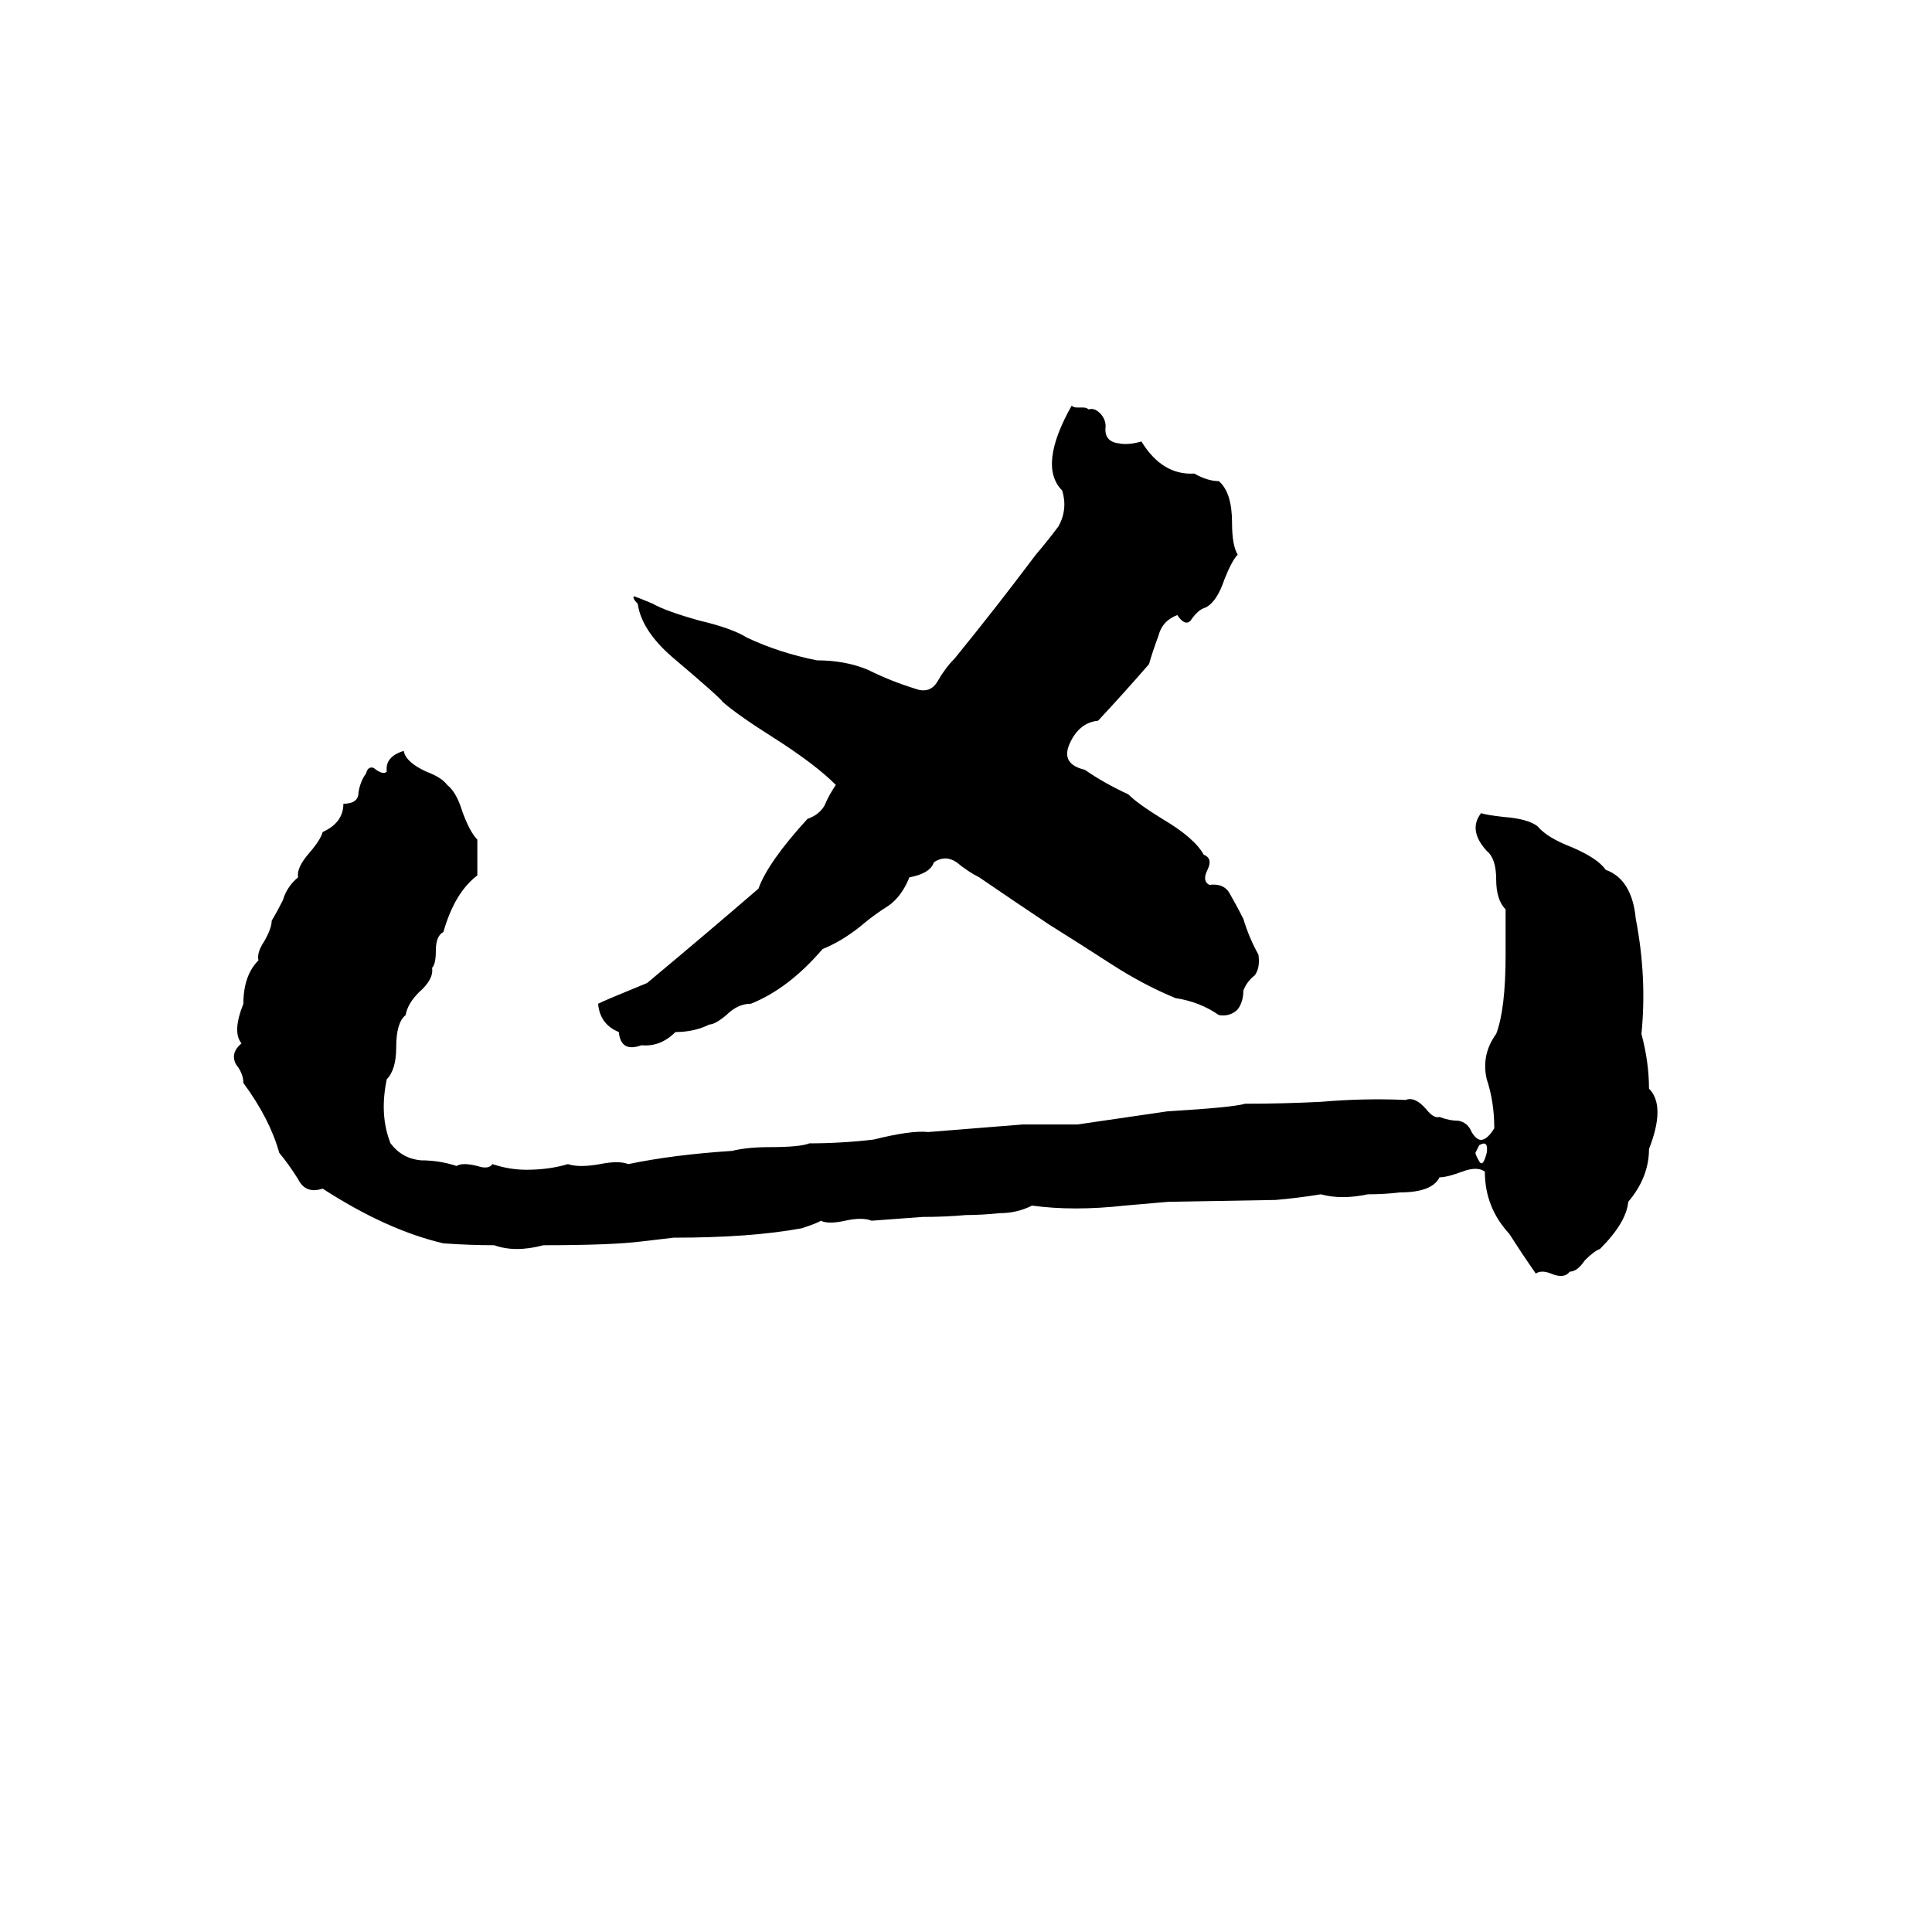 <svg xmlns="http://www.w3.org/2000/svg" viewBox="0 -800 1024 1024">
	<path fill="#000000" d="M568 -585Q569 -584 571 -584H574Q576 -584 577 -583Q580 -584 583 -581Q586 -578 586 -574Q585 -566 593 -565Q598 -564 605 -566Q616 -548 633 -549Q640 -545 646 -545Q653 -539 653 -523Q653 -511 656 -506Q653 -503 649 -493Q645 -481 639 -478Q635 -477 631 -471Q628 -468 624 -474Q616 -471 614 -463Q611 -455 609 -448Q596 -433 582 -418Q572 -417 567 -406Q562 -395 575 -392Q585 -385 598 -379Q603 -374 616 -366Q633 -356 638 -347Q643 -345 640 -339Q637 -333 641 -331Q649 -332 652 -326Q656 -319 659 -313Q662 -303 667 -294Q668 -287 665 -283Q661 -280 659 -275Q659 -269 656 -265Q652 -261 646 -262Q636 -269 623 -271Q606 -278 589 -289Q572 -300 556 -310Q538 -322 519 -335Q513 -338 507 -343Q501 -347 495 -343Q493 -337 482 -335Q478 -325 471 -320Q463 -315 456 -309Q446 -301 436 -297Q418 -276 398 -268Q391 -268 385 -262Q379 -257 376 -257Q368 -253 358 -253Q350 -245 340 -246Q329 -242 328 -253Q318 -257 317 -268Q321 -270 343 -279Q373 -304 402 -329Q407 -343 428 -366Q434 -368 437 -373Q439 -378 443 -384Q432 -395 410 -409Q391 -421 383 -428Q382 -430 356 -452Q340 -466 338 -480Q335 -483 336 -484Q339 -483 346 -480Q353 -476 371 -471Q388 -467 396 -462Q413 -454 433 -450Q448 -450 460 -445Q472 -439 485 -435Q493 -432 497 -439Q501 -446 506 -451Q528 -478 549 -506Q555 -513 561 -521Q566 -530 563 -540Q550 -553 568 -585ZM214 -402Q215 -396 226 -391Q234 -388 237 -384Q242 -380 245 -370Q249 -359 253 -355Q253 -345 253 -336Q241 -327 235 -306Q231 -304 231 -296Q231 -289 229 -287Q230 -281 222 -274Q216 -268 215 -262Q210 -258 210 -245Q210 -233 205 -228Q201 -209 207 -194Q213 -186 223 -185Q233 -185 242 -182Q245 -184 253 -182Q259 -180 261 -183Q270 -180 279 -180Q291 -180 301 -183Q307 -181 318 -183Q328 -185 333 -183Q357 -188 388 -190Q396 -192 408 -192Q424 -192 429 -194Q446 -194 463 -196Q483 -201 492 -200Q517 -202 542 -204Q557 -204 571 -204L619 -211Q653 -213 660 -215Q680 -215 700 -216Q723 -218 745 -217Q750 -219 756 -212Q760 -207 763 -208Q768 -206 773 -206Q778 -205 780 -200Q783 -195 786 -196Q789 -197 792 -202Q792 -216 788 -228Q785 -241 793 -252Q798 -265 798 -294V-318Q793 -323 793 -334Q793 -345 788 -349Q778 -360 785 -369Q788 -368 797 -367Q810 -366 815 -362Q820 -356 833 -351Q847 -345 851 -339Q865 -334 867 -313Q873 -282 870 -252Q874 -237 874 -223Q883 -214 874 -191Q874 -176 863 -163Q862 -152 848 -138Q845 -137 840 -132Q836 -126 832 -126Q829 -122 822 -125Q817 -127 814 -125Q807 -135 800 -146Q787 -160 787 -179Q783 -182 775 -179Q767 -176 763 -176Q759 -168 742 -168Q734 -167 725 -167Q711 -164 700 -167Q688 -165 676 -164L619 -163Q608 -162 596 -161Q569 -158 547 -161Q539 -157 530 -157Q520 -156 512 -156Q501 -155 489 -155L462 -153Q457 -155 448 -153Q439 -151 435 -153Q434 -152 425 -149Q398 -144 357 -144Q349 -143 340 -142Q324 -140 288 -140Q273 -136 262 -140Q249 -140 235 -141Q205 -148 171 -170Q162 -167 158 -175Q153 -183 148 -189Q143 -207 129 -226Q129 -231 125 -236Q122 -242 128 -247Q123 -253 129 -268Q129 -283 137 -291Q136 -295 140 -301Q144 -308 144 -312Q147 -317 150 -323Q152 -330 158 -335Q157 -340 164 -348Q170 -355 171 -359Q182 -364 182 -374Q190 -374 190 -380Q191 -386 194 -390Q195 -394 198 -393Q203 -389 205 -391Q204 -399 214 -402ZM784 -193L782 -189Q782 -188 784 -184.5Q786 -181 788 -189Q789 -196 784 -193Z"/>
</svg>